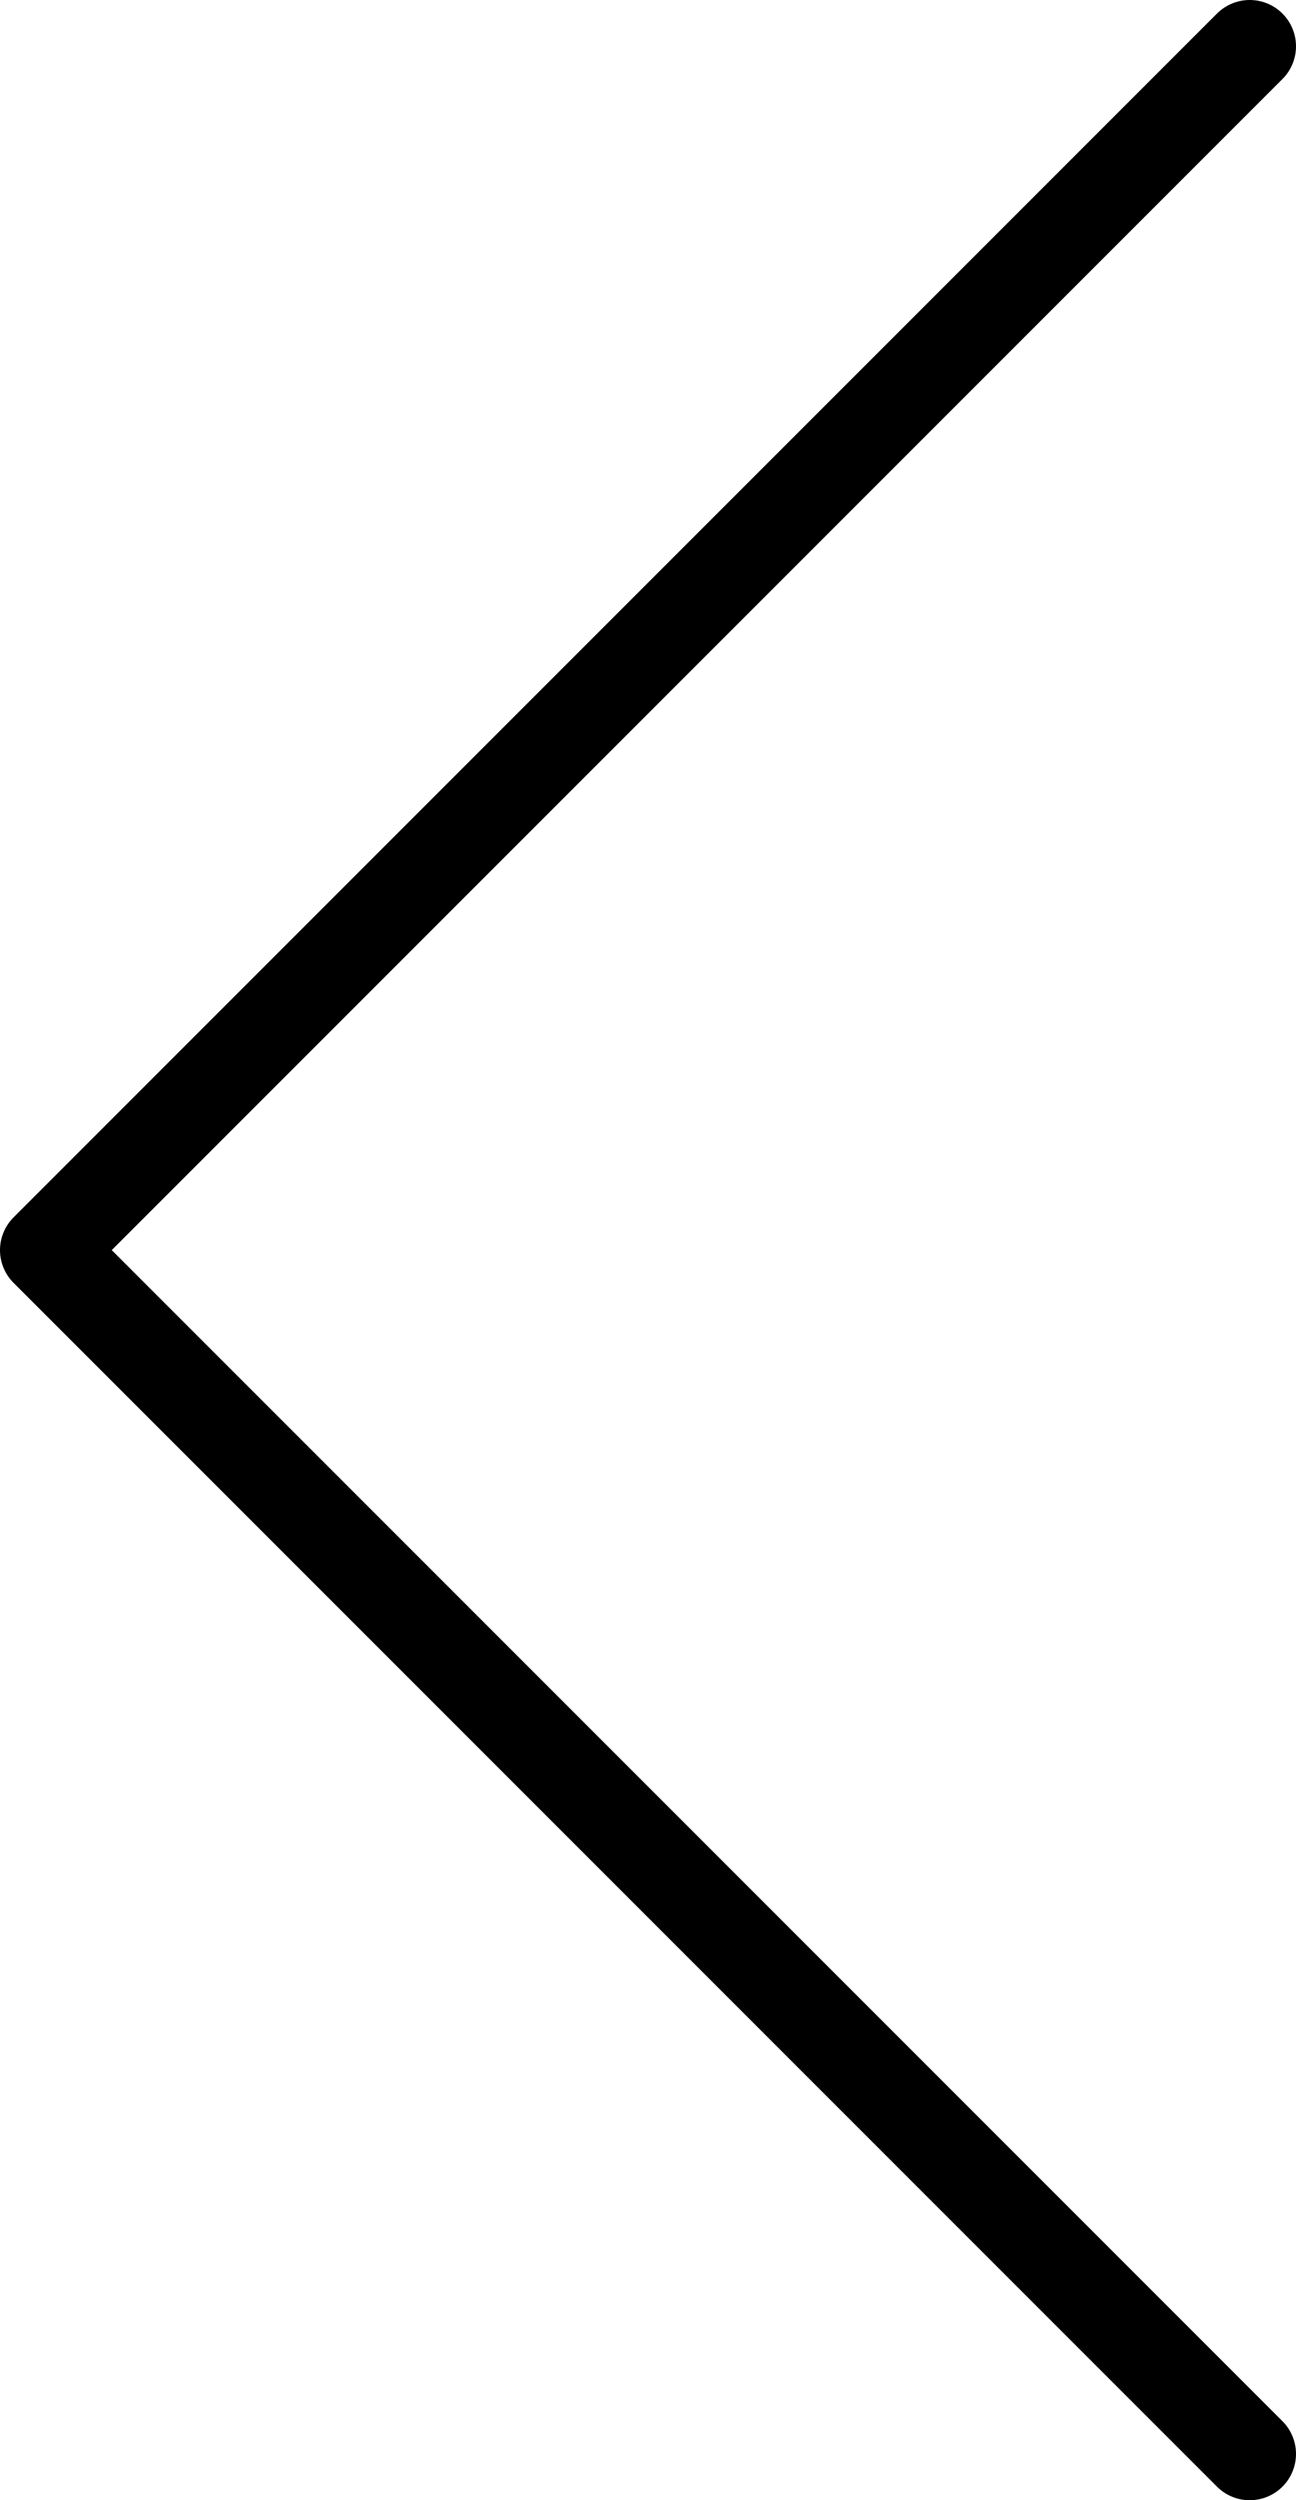 <svg width="28" height="54" viewBox="0 0 28 54" fill="none" xmlns="http://www.w3.org/2000/svg">
<path d="M27 53L1 27L27 1" stroke="black" stroke-width="2" stroke-linecap="round" stroke-linejoin="round"/>
</svg>

